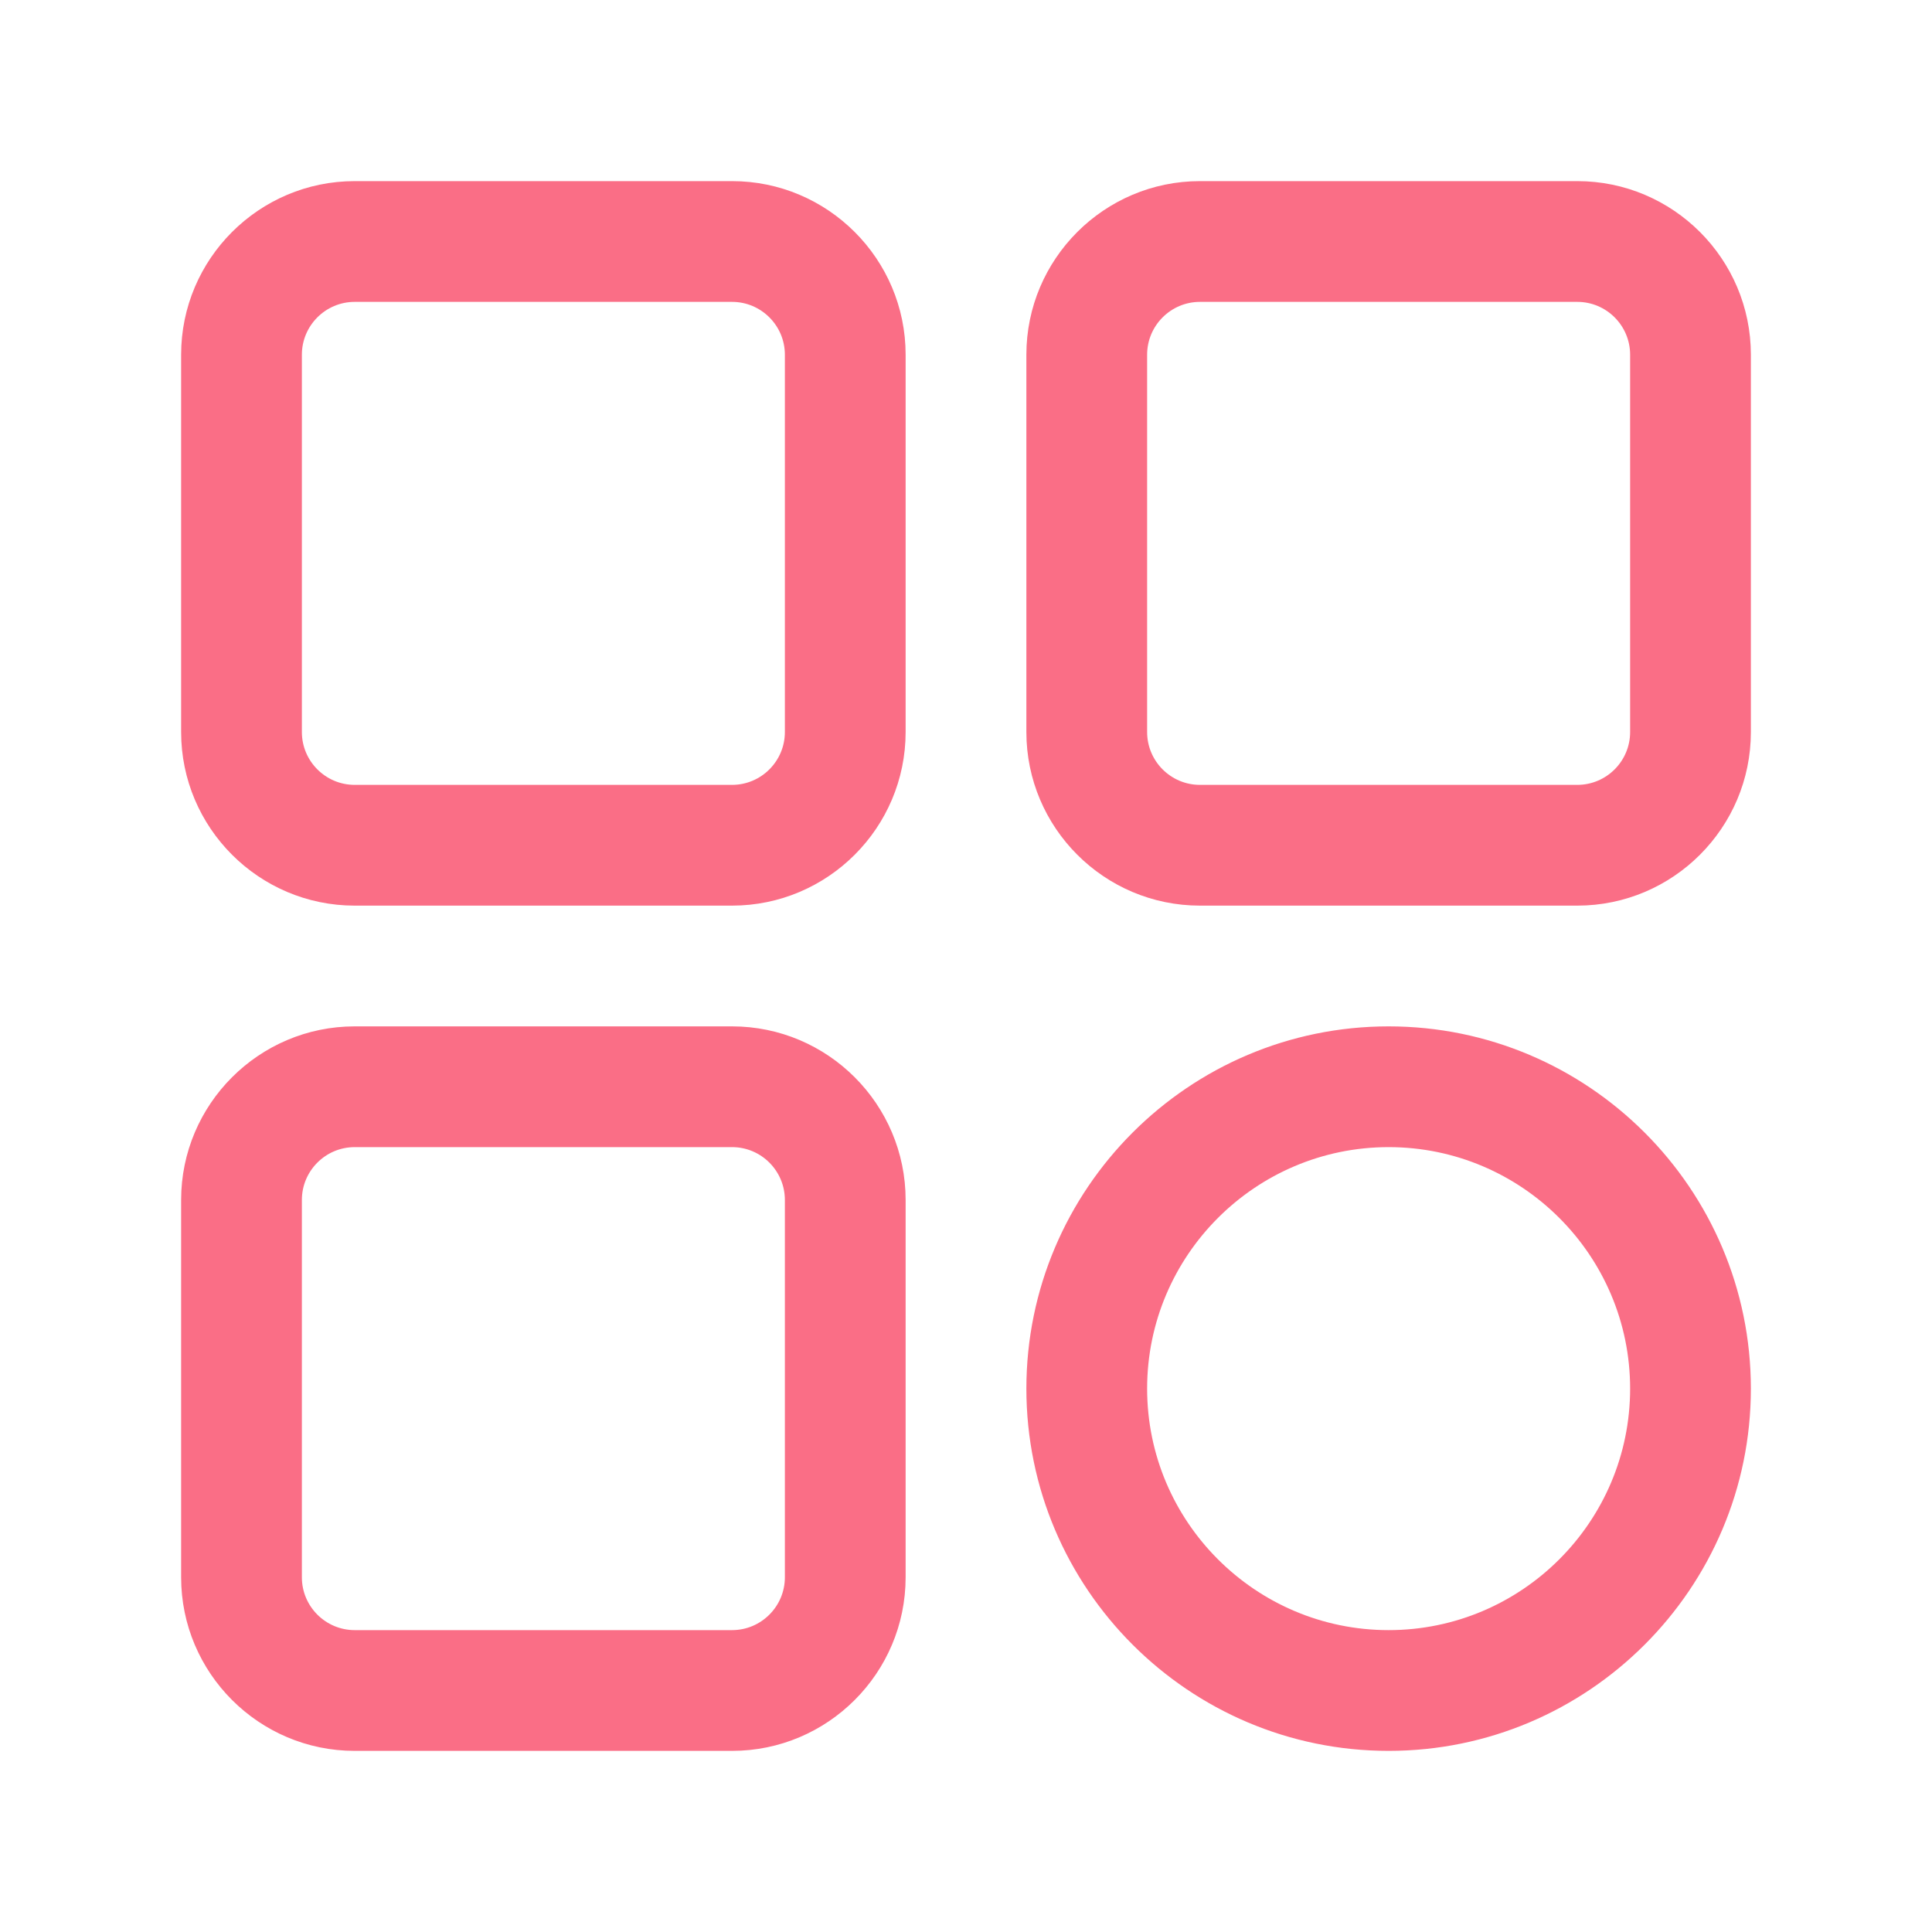 <?xml version="1.0" standalone="no"?><!DOCTYPE svg PUBLIC "-//W3C//DTD SVG 1.1//EN" "http://www.w3.org/Graphics/SVG/1.1/DTD/svg11.dtd"><svg t="1556780453265" class="icon" style="" viewBox="0 0 1024 1024" version="1.1" xmlns="http://www.w3.org/2000/svg" p-id="1598" xmlns:xlink="http://www.w3.org/1999/xlink" width="200" height="200"><defs><style type="text/css"></style></defs><path d="M388 96H188c-50.729 0-92 41.271-92 92v200c0 50.729 41.271 92 92 92h200c50.729 0 92-41.271 92-92V188c0-50.729-41.271-92-92-92z m28 292c0 15.439-12.561 28-28 28H188c-15.439 0-28-12.561-28-28V188c0-15.439 12.561-28 28-28h200c15.439 0 28 12.561 28 28v200zM388 544H188c-50.729 0-92 41.271-92 92v200c0 50.729 41.271 92 92 92h200c50.729 0 92-41.271 92-92V636c0-50.729-41.271-92-92-92z m28 292c0 15.439-12.561 28-28 28H188c-15.439 0-28-12.561-28-28V636c0-15.439 12.561-28 28-28h200c15.439 0 28 12.561 28 28v200zM836 96H636c-50.729 0-92 41.271-92 92v200c0 50.729 41.271 92 92 92h200c50.729 0 92-41.271 92-92V188c0-50.729-41.271-92-92-92z m28 292c0 15.439-12.561 28-28 28H636c-15.439 0-28-12.561-28-28V188c0-15.439 12.561-28 28-28h200c15.439 0 28 12.561 28 28v200zM736 544c-105.869 0-192 86.131-192 192s86.131 192 192 192 192-86.131 192-192-86.131-192-192-192z m0 320c-70.579 0-128-57.421-128-128s57.421-128 128-128 128 57.421 128 128-57.421 128-128 128z" fill="#FA6E86" p-id="1599"></path></svg>